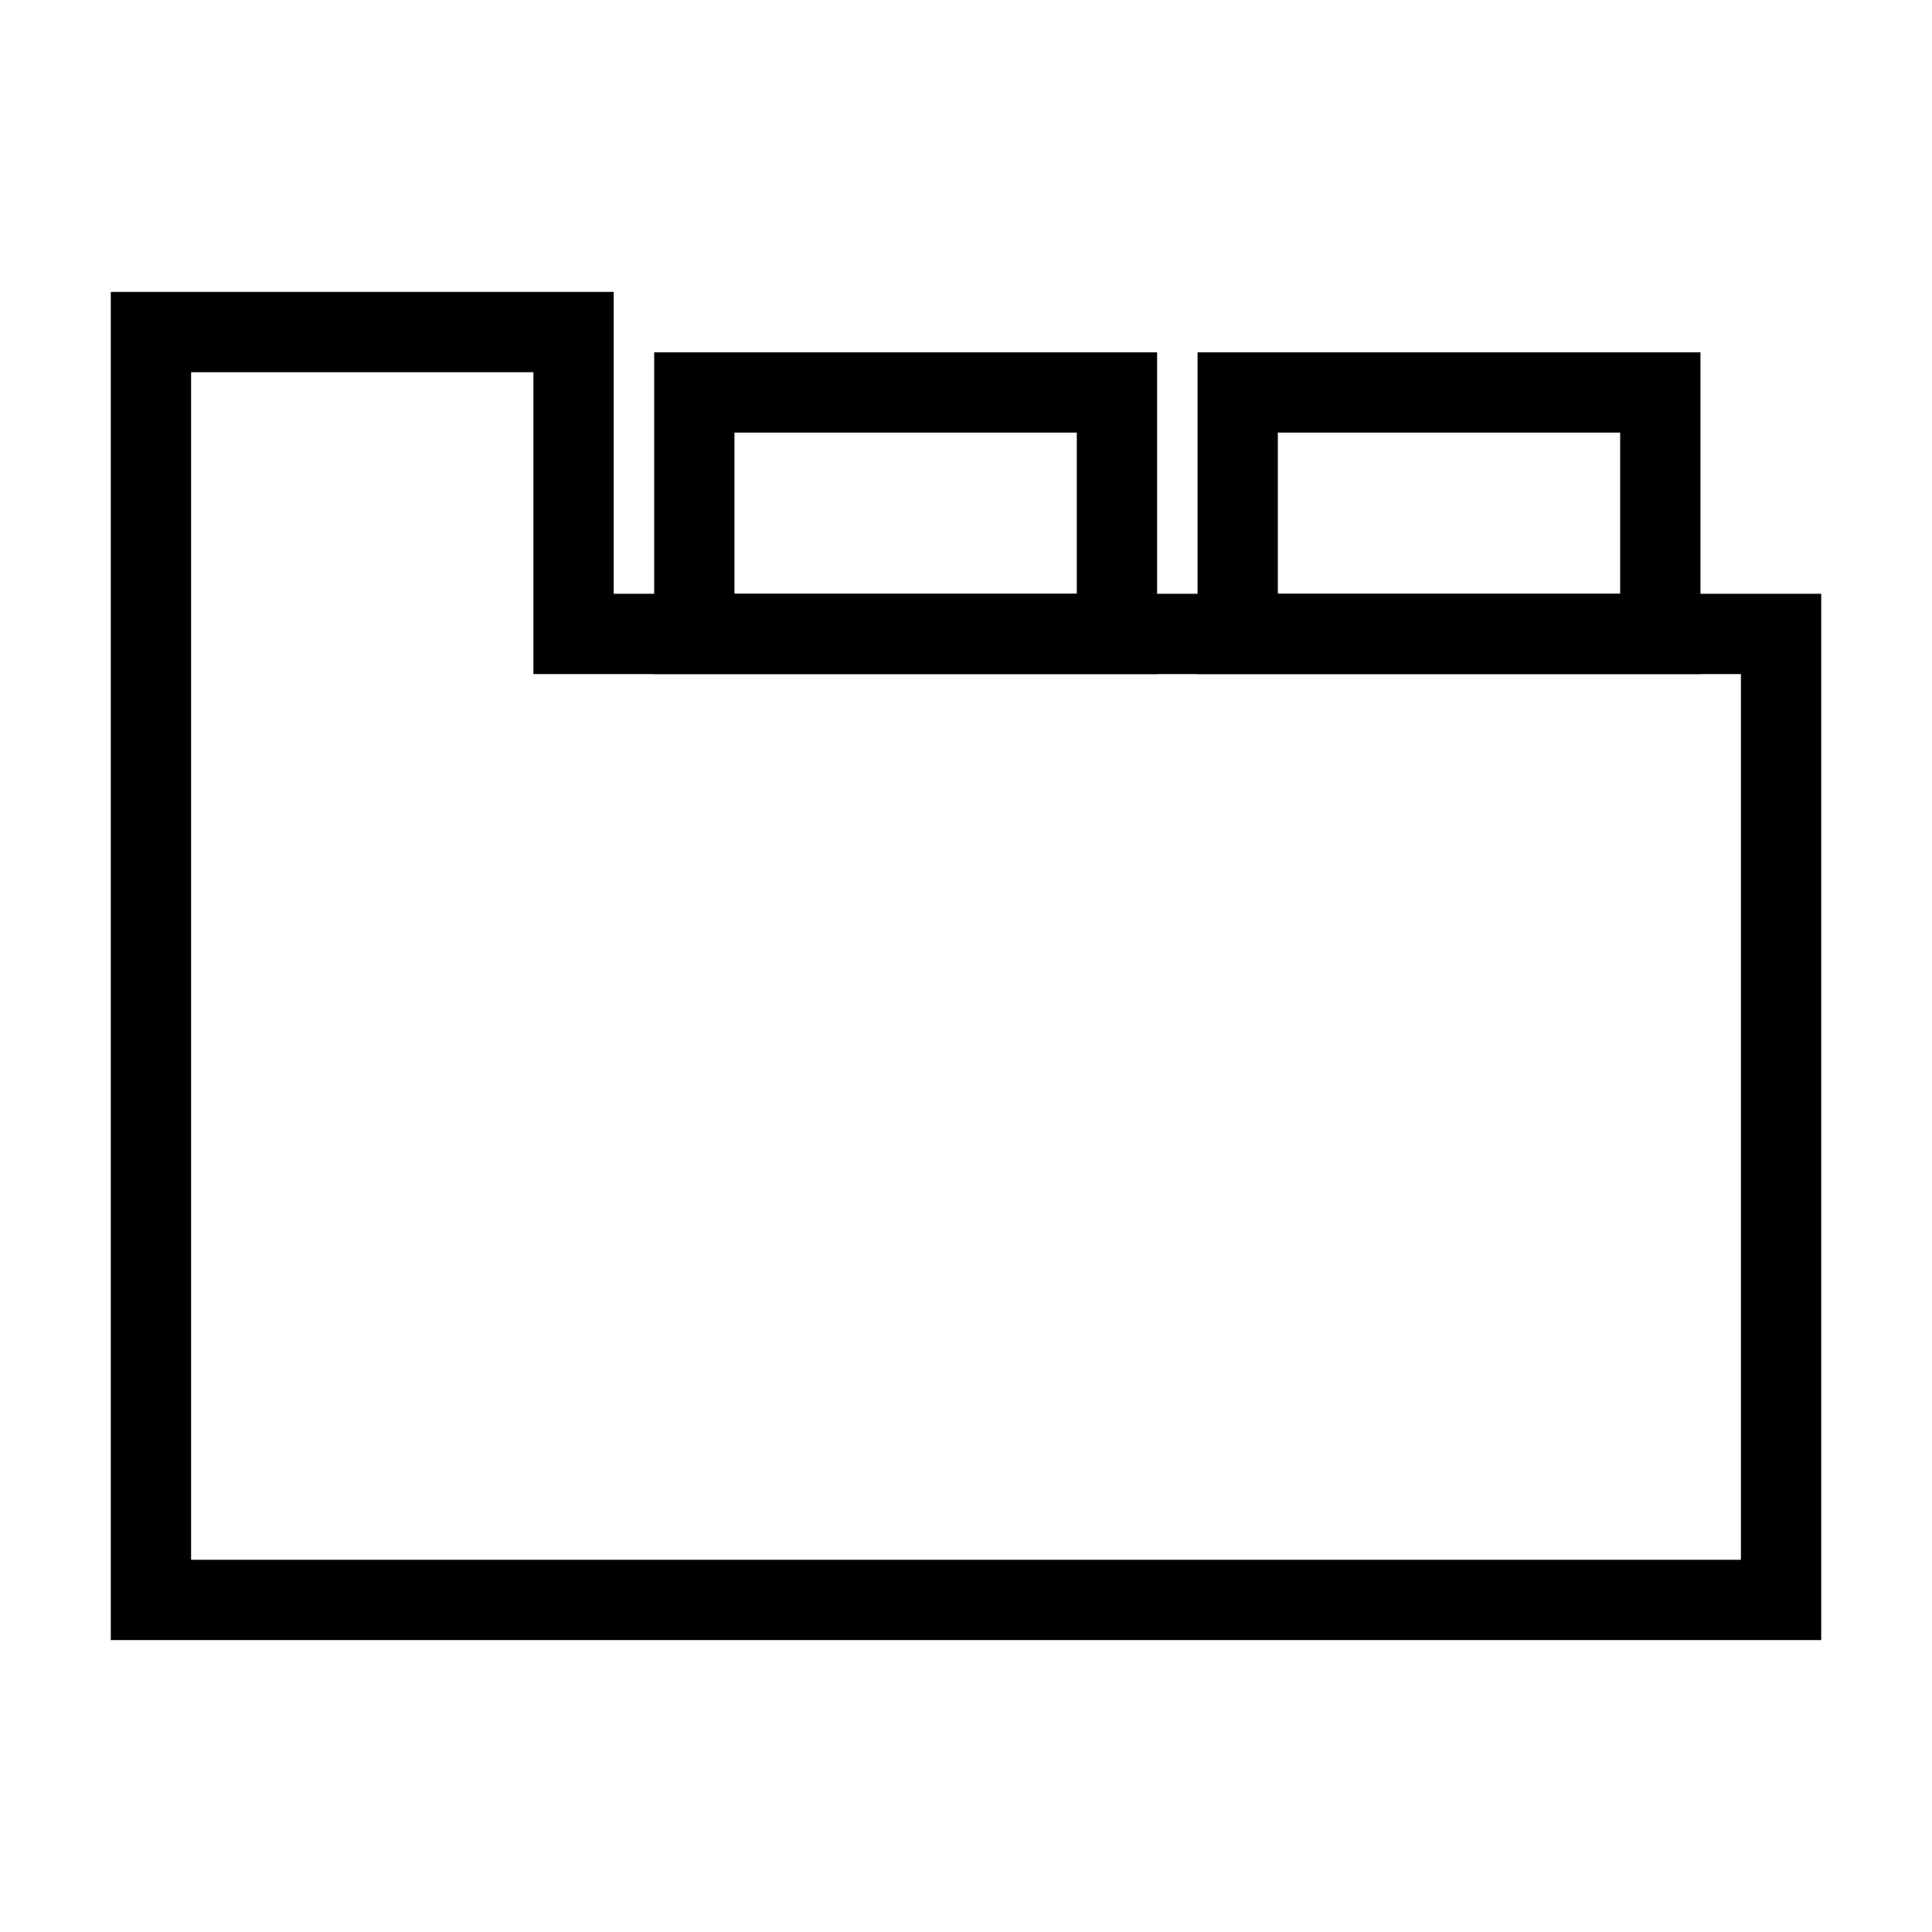 ﻿<?xml version="1.0" encoding="utf-8"?>
<!DOCTYPE svg PUBLIC "-//W3C//DTD SVG 1.1//EN" "http://www.w3.org/Graphics/SVG/1.1/DTD/svg11.dtd">
<svg xmlns="http://www.w3.org/2000/svg" xmlns:xlink="http://www.w3.org/1999/xlink" version="1.1" baseProfile="full" width="32" height="32" viewBox="0 0 32.00 32.00" enable-background="new 0 0 32.00 32.00" xml:space="preserve">
	<path fill="none" stroke-width="1.33" stroke-linejoin="miter" stroke="#000000" stroke-opacity="1" d="M 2.5,5.5L 2.5,26.5L 29.5,26.5L 29.5,10.5L 9.5,10.5L 9.5,5.5L 2.5,5.5 Z "/>
	<rect x="11.5" y="6.5" fill="none" stroke-width="1.33" stroke-linejoin="miter" stroke="#000000" stroke-opacity="1" width="7" height="4"/>
	<rect x="20.5" y="6.5" fill="none" stroke-width="1.33" stroke-linejoin="miter" stroke="#000000" stroke-opacity="1" width="7" height="4"/>
</svg>
